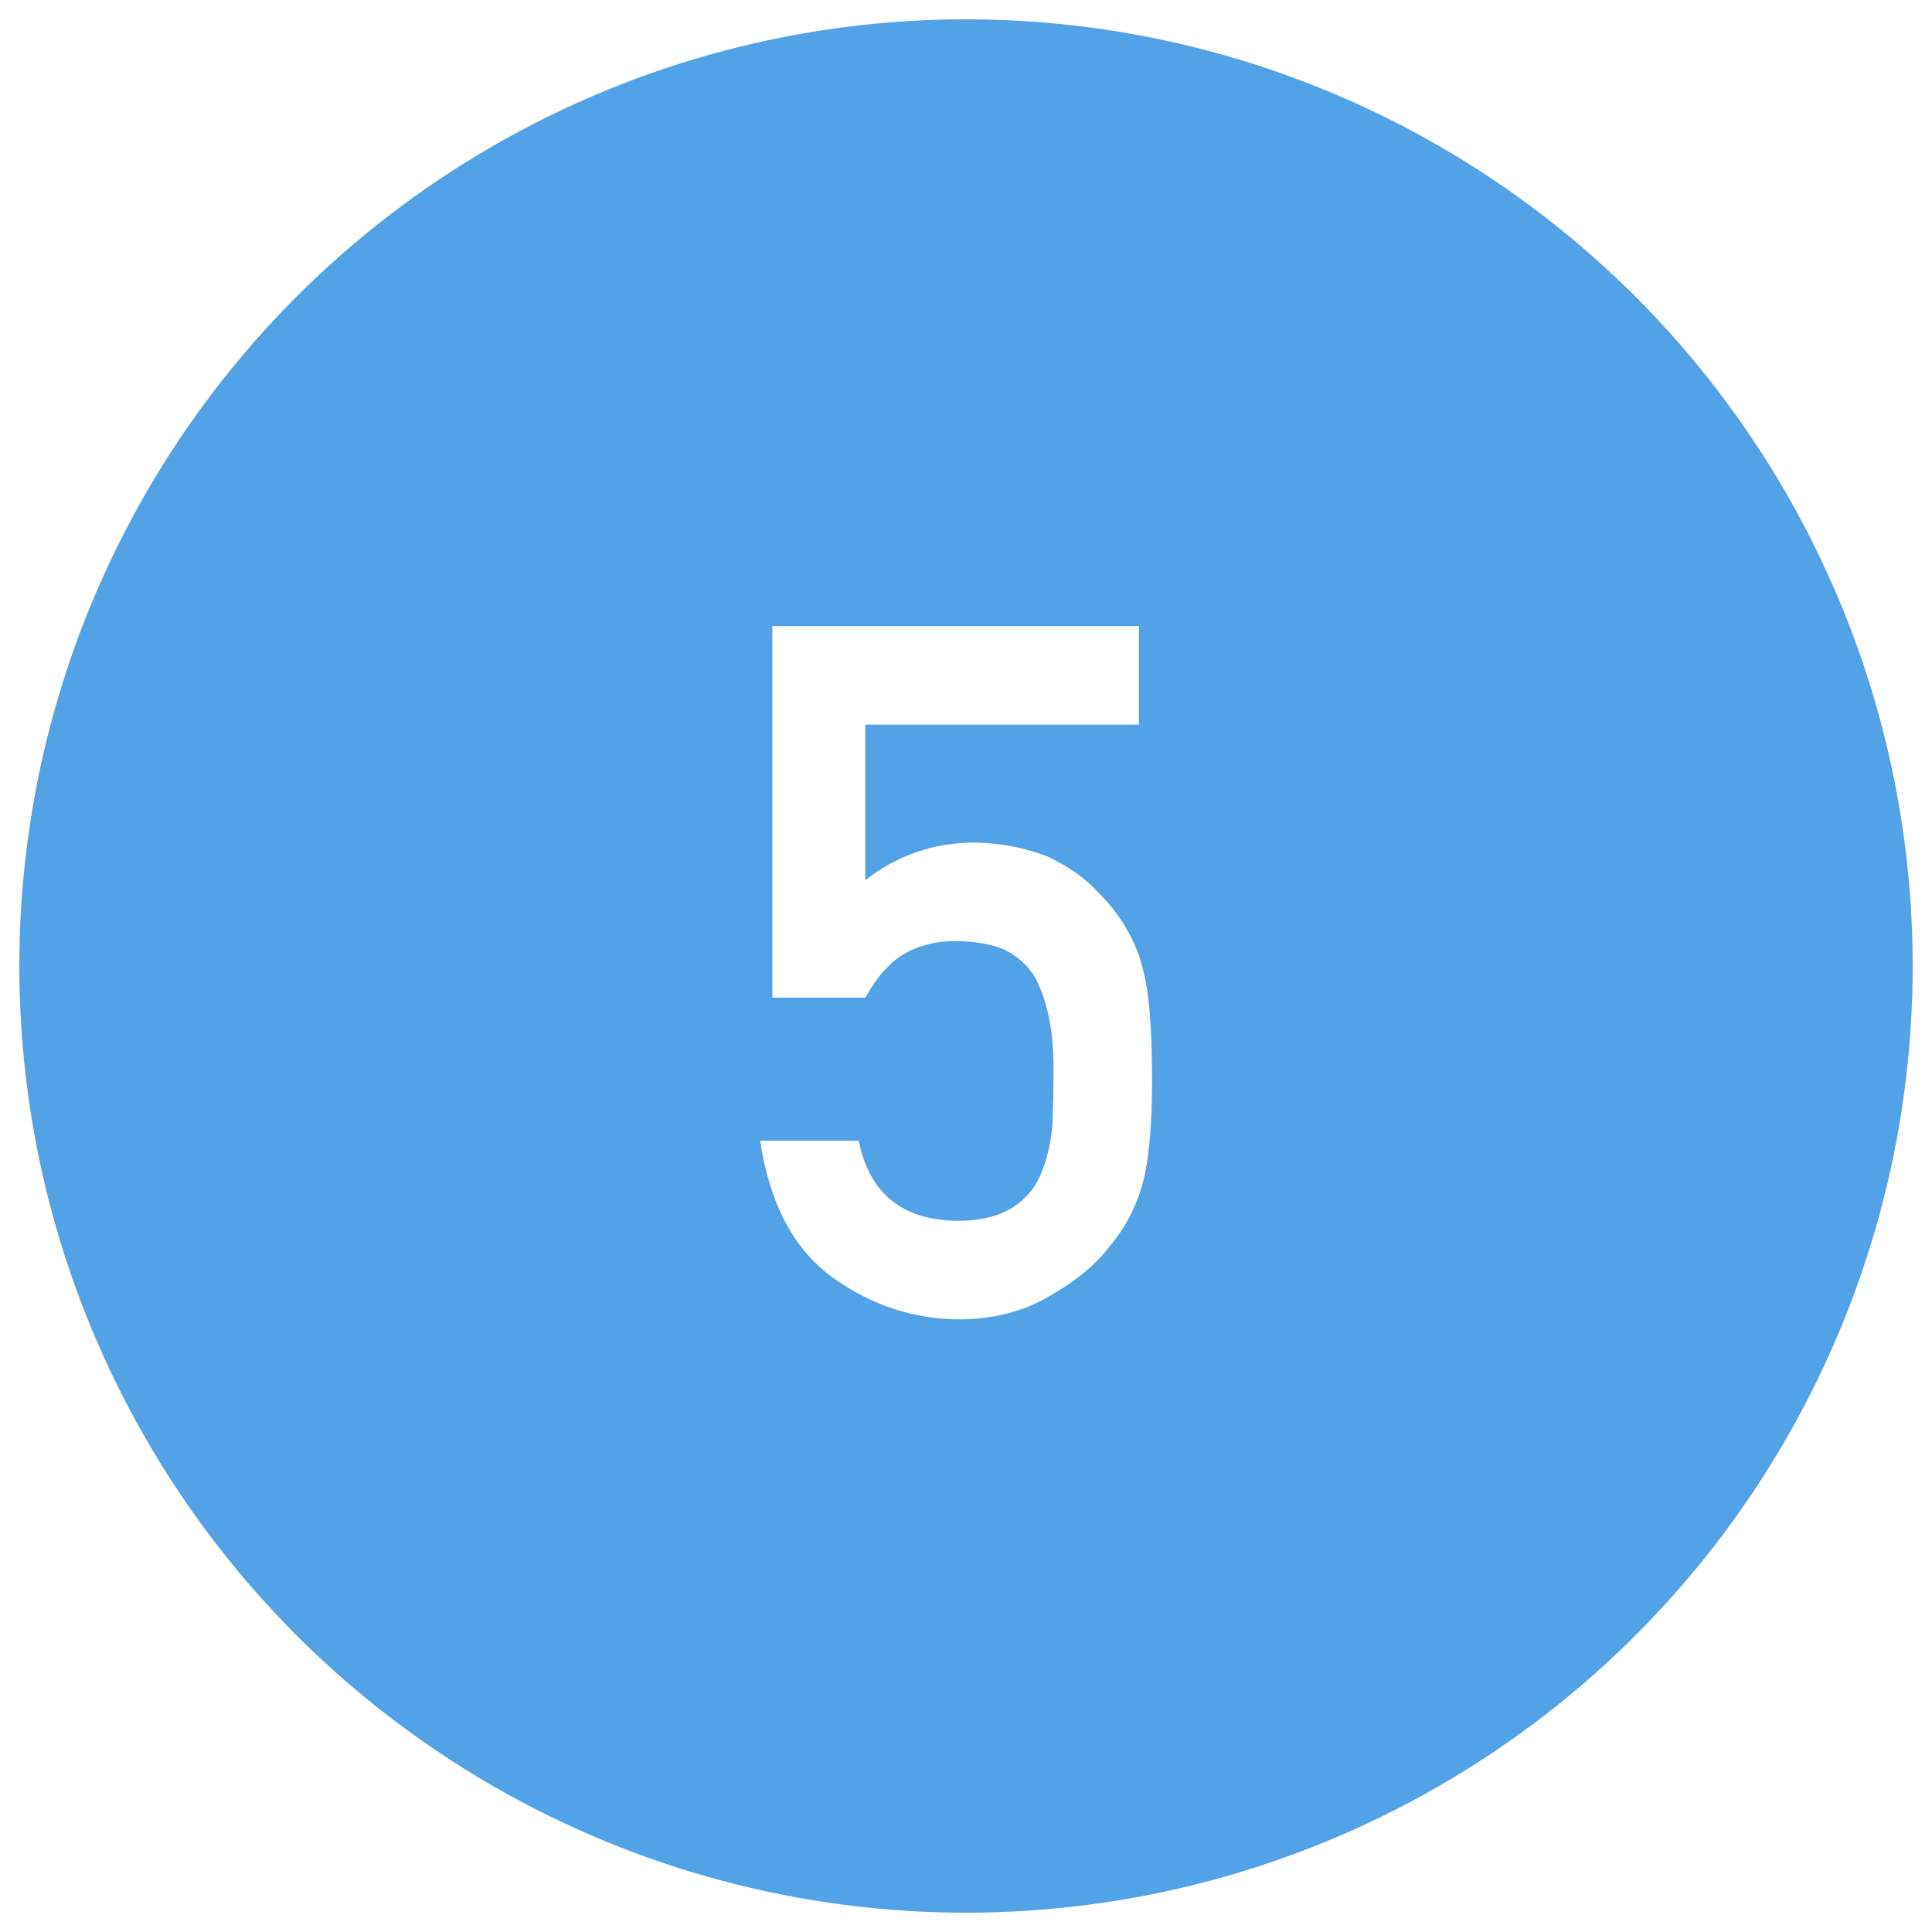 <svg width="100" height="100" viewBox="0 0 100 100" fill="none" xmlns="http://www.w3.org/2000/svg">
<rect width="100" height="100" fill="white"/>
<circle cx="50" cy="50" r="49" fill="#52A2E8"/>
<path d="M39.978 51.643V32.404H58.948V37.507H44.788V45.563C46.448 44.261 48.344 43.61 50.477 43.61C51.844 43.643 53.097 43.887 54.236 44.343C55.31 44.847 56.181 45.466 56.849 46.198C57.842 47.175 58.558 48.306 58.997 49.592C59.225 50.292 59.388 51.146 59.485 52.155C59.583 53.181 59.632 54.442 59.632 55.94C59.632 58.251 59.469 60.025 59.144 61.262C58.802 62.482 58.232 63.565 57.435 64.509C56.735 65.436 55.717 66.283 54.383 67.048C53.081 67.845 51.535 68.26 49.744 68.293C47.335 68.293 45.13 67.577 43.128 66.144C41.093 64.68 39.832 62.312 39.344 59.04H44.446C45 61.774 46.7 63.158 49.549 63.19C50.77 63.19 51.746 62.946 52.478 62.458C53.178 61.986 53.667 61.367 53.943 60.602C54.236 59.838 54.415 59.008 54.48 58.112C54.513 57.233 54.529 56.379 54.529 55.549C54.562 53.514 54.245 51.862 53.577 50.593C53.219 49.991 52.69 49.51 51.99 49.152C51.29 48.859 50.42 48.713 49.378 48.713C48.45 48.713 47.604 48.925 46.839 49.348C46.074 49.787 45.39 50.552 44.788 51.643H39.978Z" fill="white"/>
</svg>
